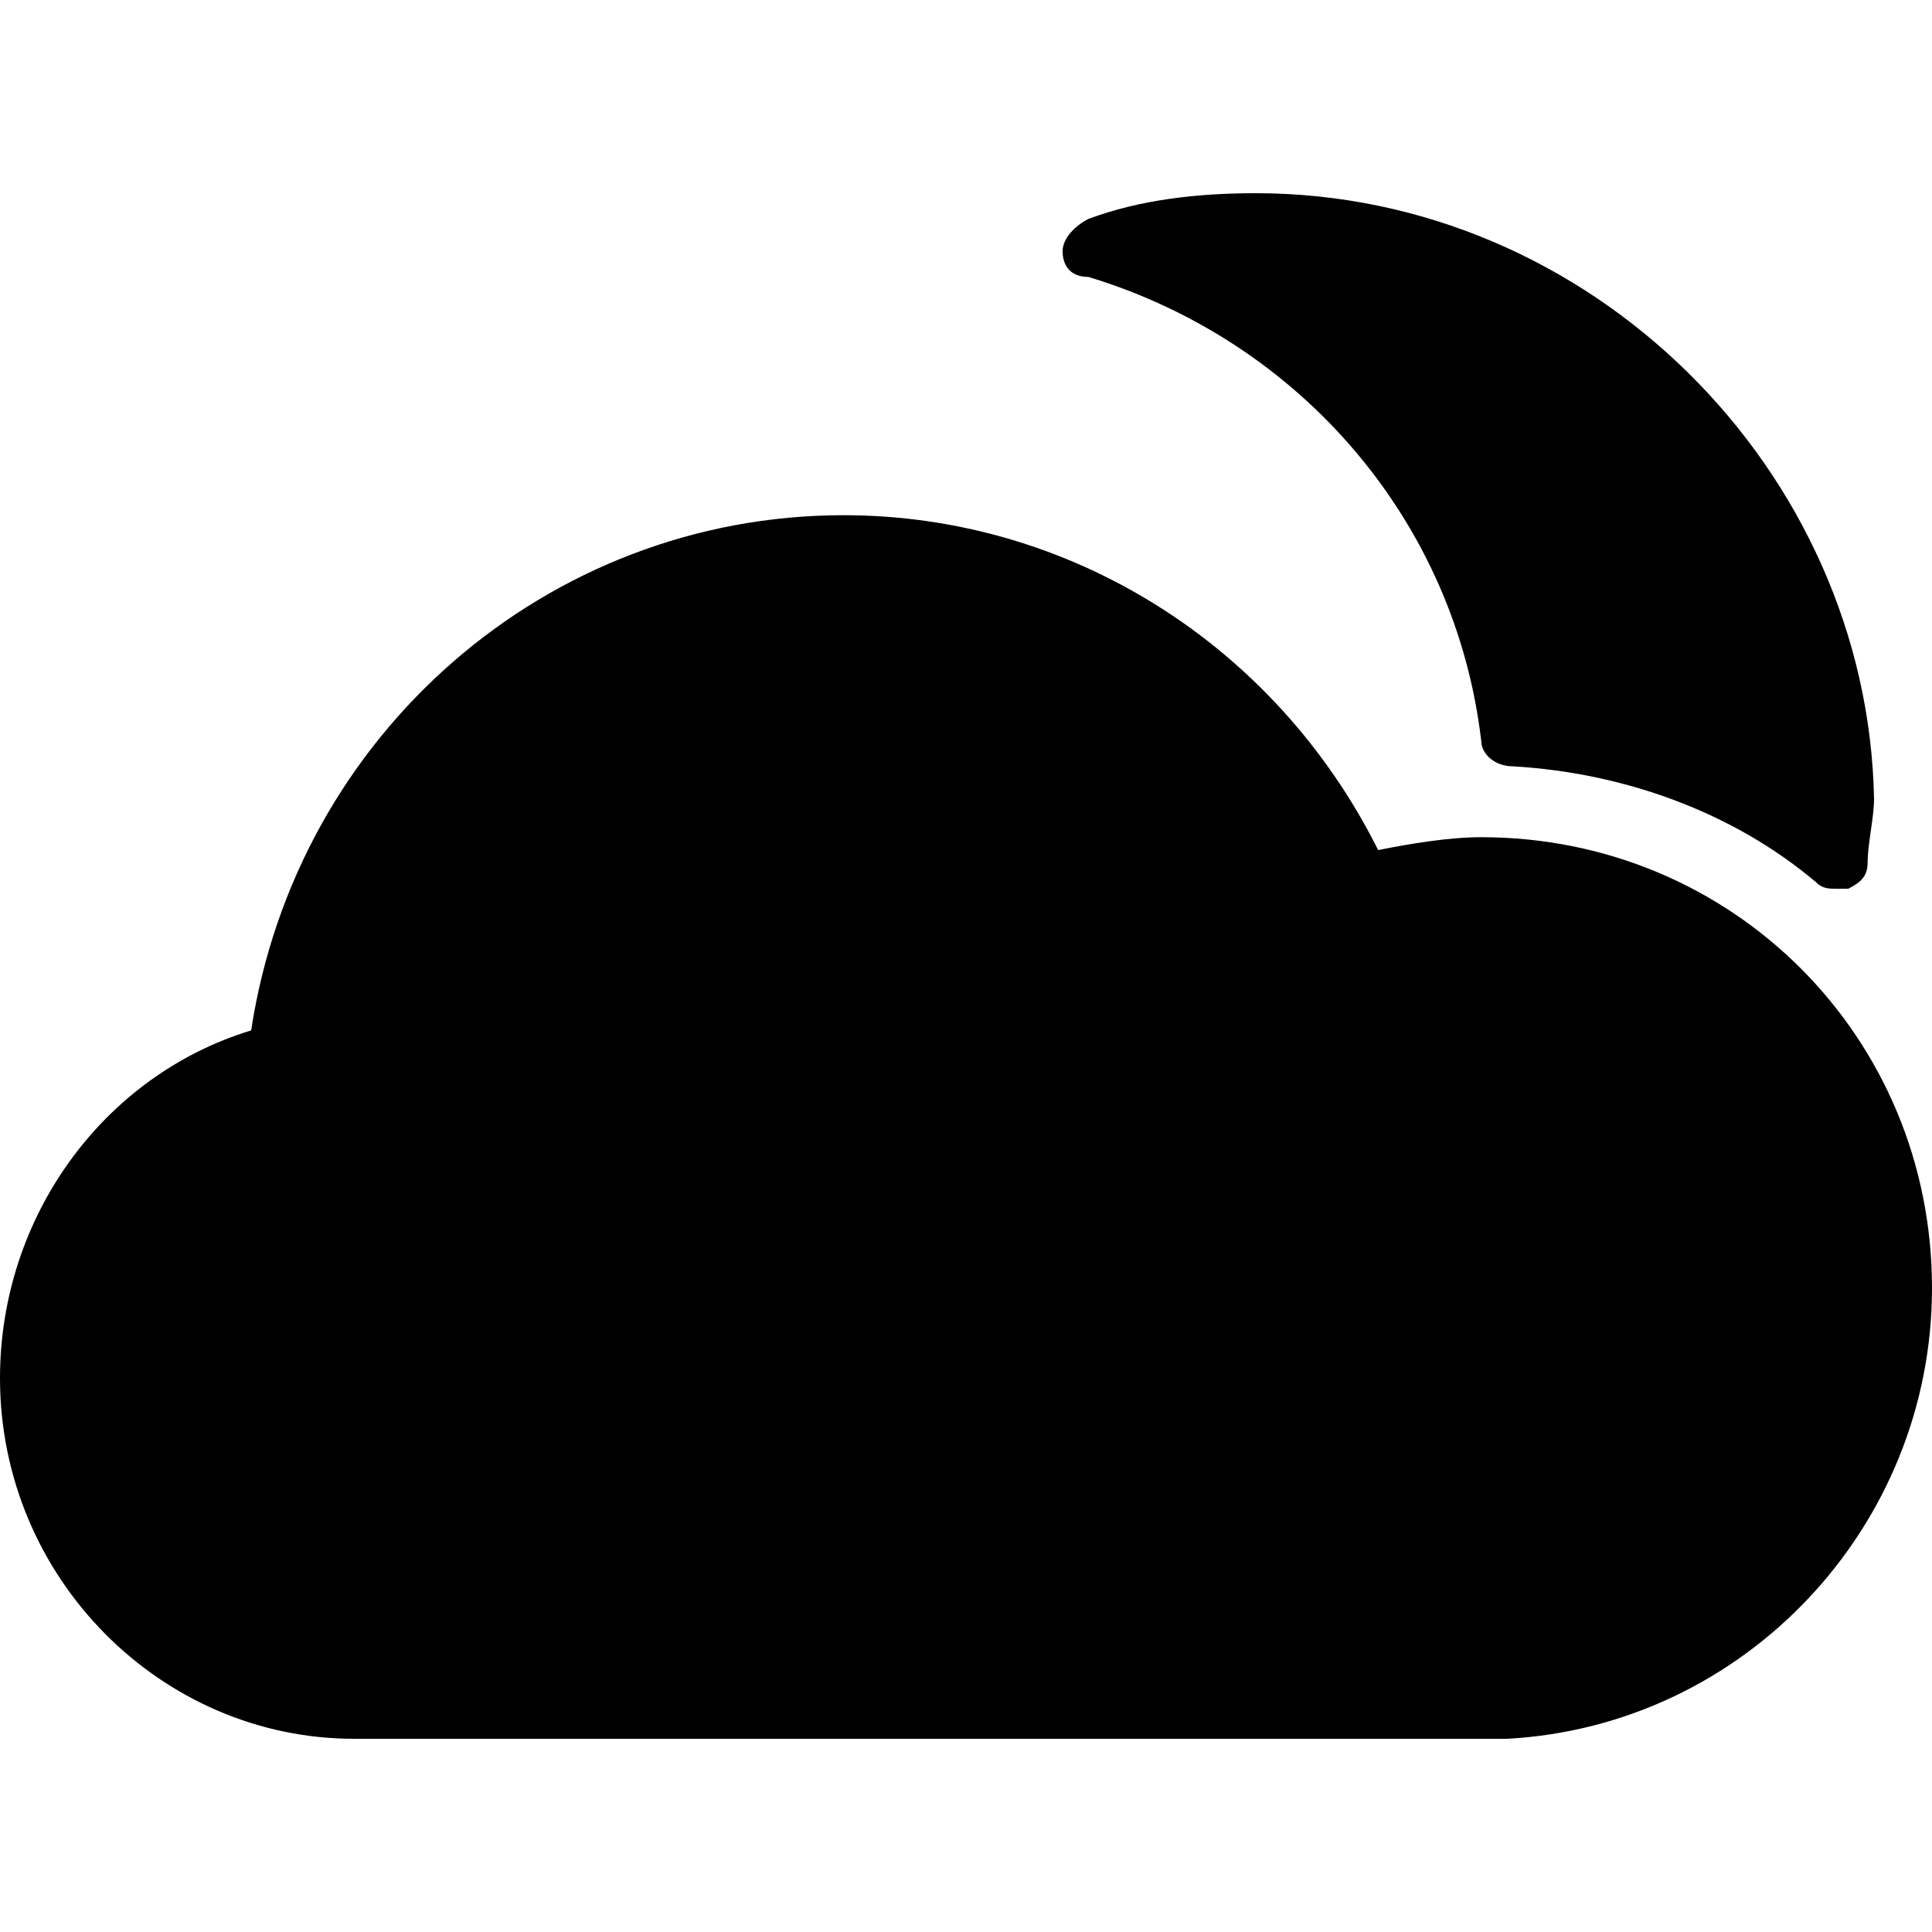 <?xml version="1.0" encoding="utf-8"?>
<!-- Generator: Adobe Illustrator 19.0.0, SVG Export Plug-In . SVG Version: 6.00 Build 0)  -->
<svg version="1.1" id="Layer_1" xmlns="http://www.w3.org/2000/svg" xmlns:xlink="http://www.w3.org/1999/xlink" x="0px" y="0px"
	 viewBox="0 0 30 30" style="enable-background:new 0 0 30 30;" xml:space="preserve">
<g>
	<path d="M23,13c-0.5,0-1.1,0.1-1.6,0.2C19.8,10,16.6,8,13.1,8c-4.6,0-8.5,3.4-9.2,8C1.6,16.7,0,18.9,0,21.4C0,24.5,2.5,27,5.5,27
		h17.7c0.1,0,0.1,0,0.2,0c3.7-0.2,6.6-3.3,6.6-7C30,16.1,26.9,13,23,13z"/>
	<path d="M16.9,4.3c3.3,1,5.7,3.8,6.1,7.2c0,0.2,0.2,0.4,0.5,0.4c1.7,0.1,3.4,0.7,4.7,1.8c0.1,0.1,0.2,0.1,0.3,0.1
		c0.1,0,0.1,0,0.2,0c0.2-0.1,0.3-0.2,0.3-0.4c0-0.3,0.1-0.7,0.1-1C29,7.3,24.7,3,19.5,3c-0.9,0-1.8,0.1-2.6,0.4
		c-0.2,0.1-0.4,0.3-0.4,0.5S16.6,4.3,16.9,4.3z"/>
</g>
</svg>
